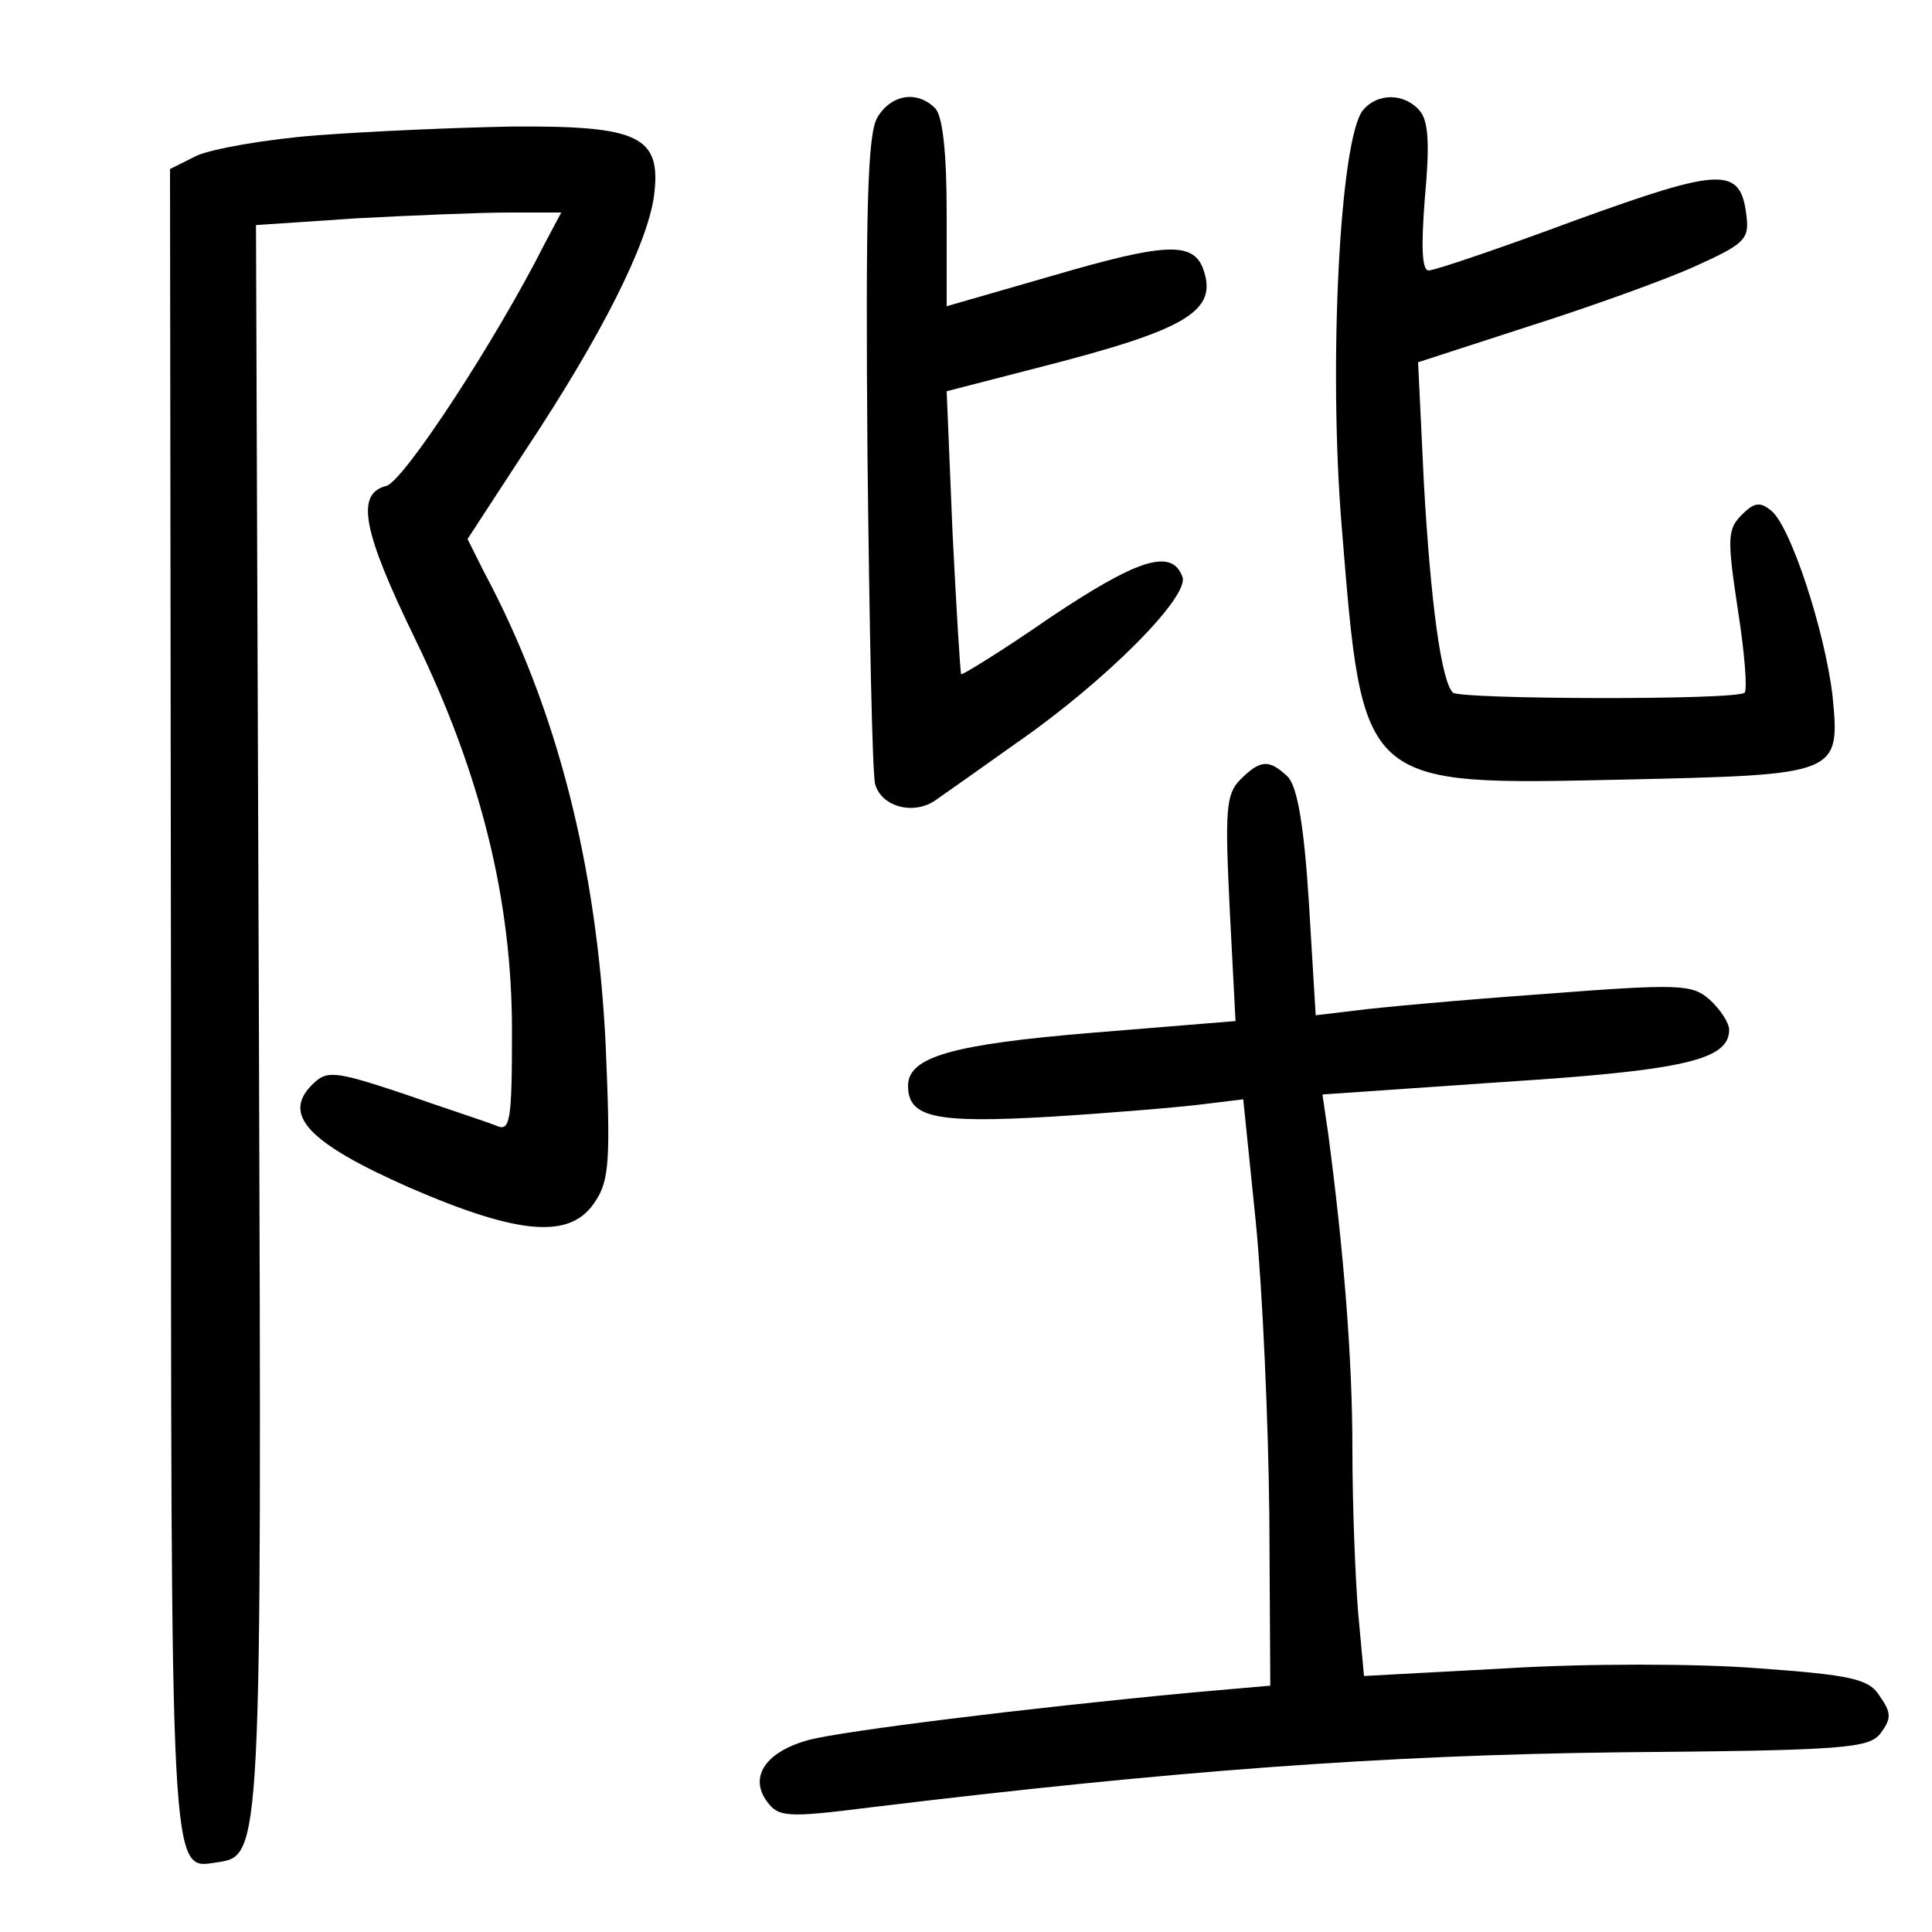 <?xml version="1.0"?>
<svg xmlns="http://www.w3.org/2000/svg" height="200pt" preserveAspectRatio="xMidYMid meet" viewBox="0 0 200 200" width="200pt">
  <g transform="matrix(.1 0 0 -.1 0 200)">
    <path d="m908 1878c-10-18-12-97-10-348 2-179 5-333 8-342 7-24 41-32 63-16 10 7 47 33 82 58 94 65 181 153 173 173-11 30-47 18-138-43-49-34-90-59-91-58-1 2-5 68-9 148l-6 145 93 24c157 40 189 59 172 104-11 27-41 25-154-8l-111-32v96c0 62-4 101-12 109-19 19-46 14-60-10z"/>
    <path d="m1411 1886c-24-29-36-264-22-432 22-270 19-267 293-261 222 5 223 5 215 87-8 67-43 174-63 191-12 10-18 9-31-4-15-15-15-25-4-98 7-44 10-83 7-86-7-8-295-7-302 0-12 12-23 93-30 217l-6 125 114 37c63 20 141 48 172 62 51 23 57 28 54 52-6 52-25 51-177-4-78-29-146-52-152-52-7 0-8 24-4 75 5 54 4 79-5 90-16 19-44 19-59 1z"/>
    <path d="m329 1860c-53-4-109-14-125-21l-28-14 1-862c0-917-1-898 47-891 47 7 47 0 44 874l-3 821 104 7c57 3 128 6 158 6h54l-17-32c-51-101-146-246-164-251-32-8-25-46 30-159 68-140 100-270 100-405 0-96-2-105-17-98-10 4-53 18-96 33-72 24-79 24-94 9-31-31-4-60 100-106 115-50 168-54 193-15 15 22 16 44 11 162-9 185-50 348-126 490l-17 34 60 92c79 119 126 213 133 263 8 62-15 73-147 72-58-1-148-5-201-9z"/>
    <path d="m1284 1193c-15-15-16-32-11-134l6-116-147-12c-146-12-192-25-192-55 0-33 28-39 148-32 64 4 135 10 158 13l41 5 13-127c7-71 13-207 14-304l1-176-80-7c-180-17-362-40-397-49-45-12-63-38-44-64 12-16 20-17 107-6 313 38 531 54 774 57 235 2 260 4 272 20 11 15 11 21-1 38-11 18-29 22-126 29-62 5-179 5-260 0l-148-8-6 65c-3 36-6 112-6 170 0 94-9 205-25 326l-6 41 188 13c187 12 233 23 233 54 0 7-9 21-20 31-18 16-30 17-172 6-84-6-172-14-194-17l-42-5-7 116c-5 80-12 121-22 131-19 18-28 18-49-3z"/>
  </g>
</svg>
